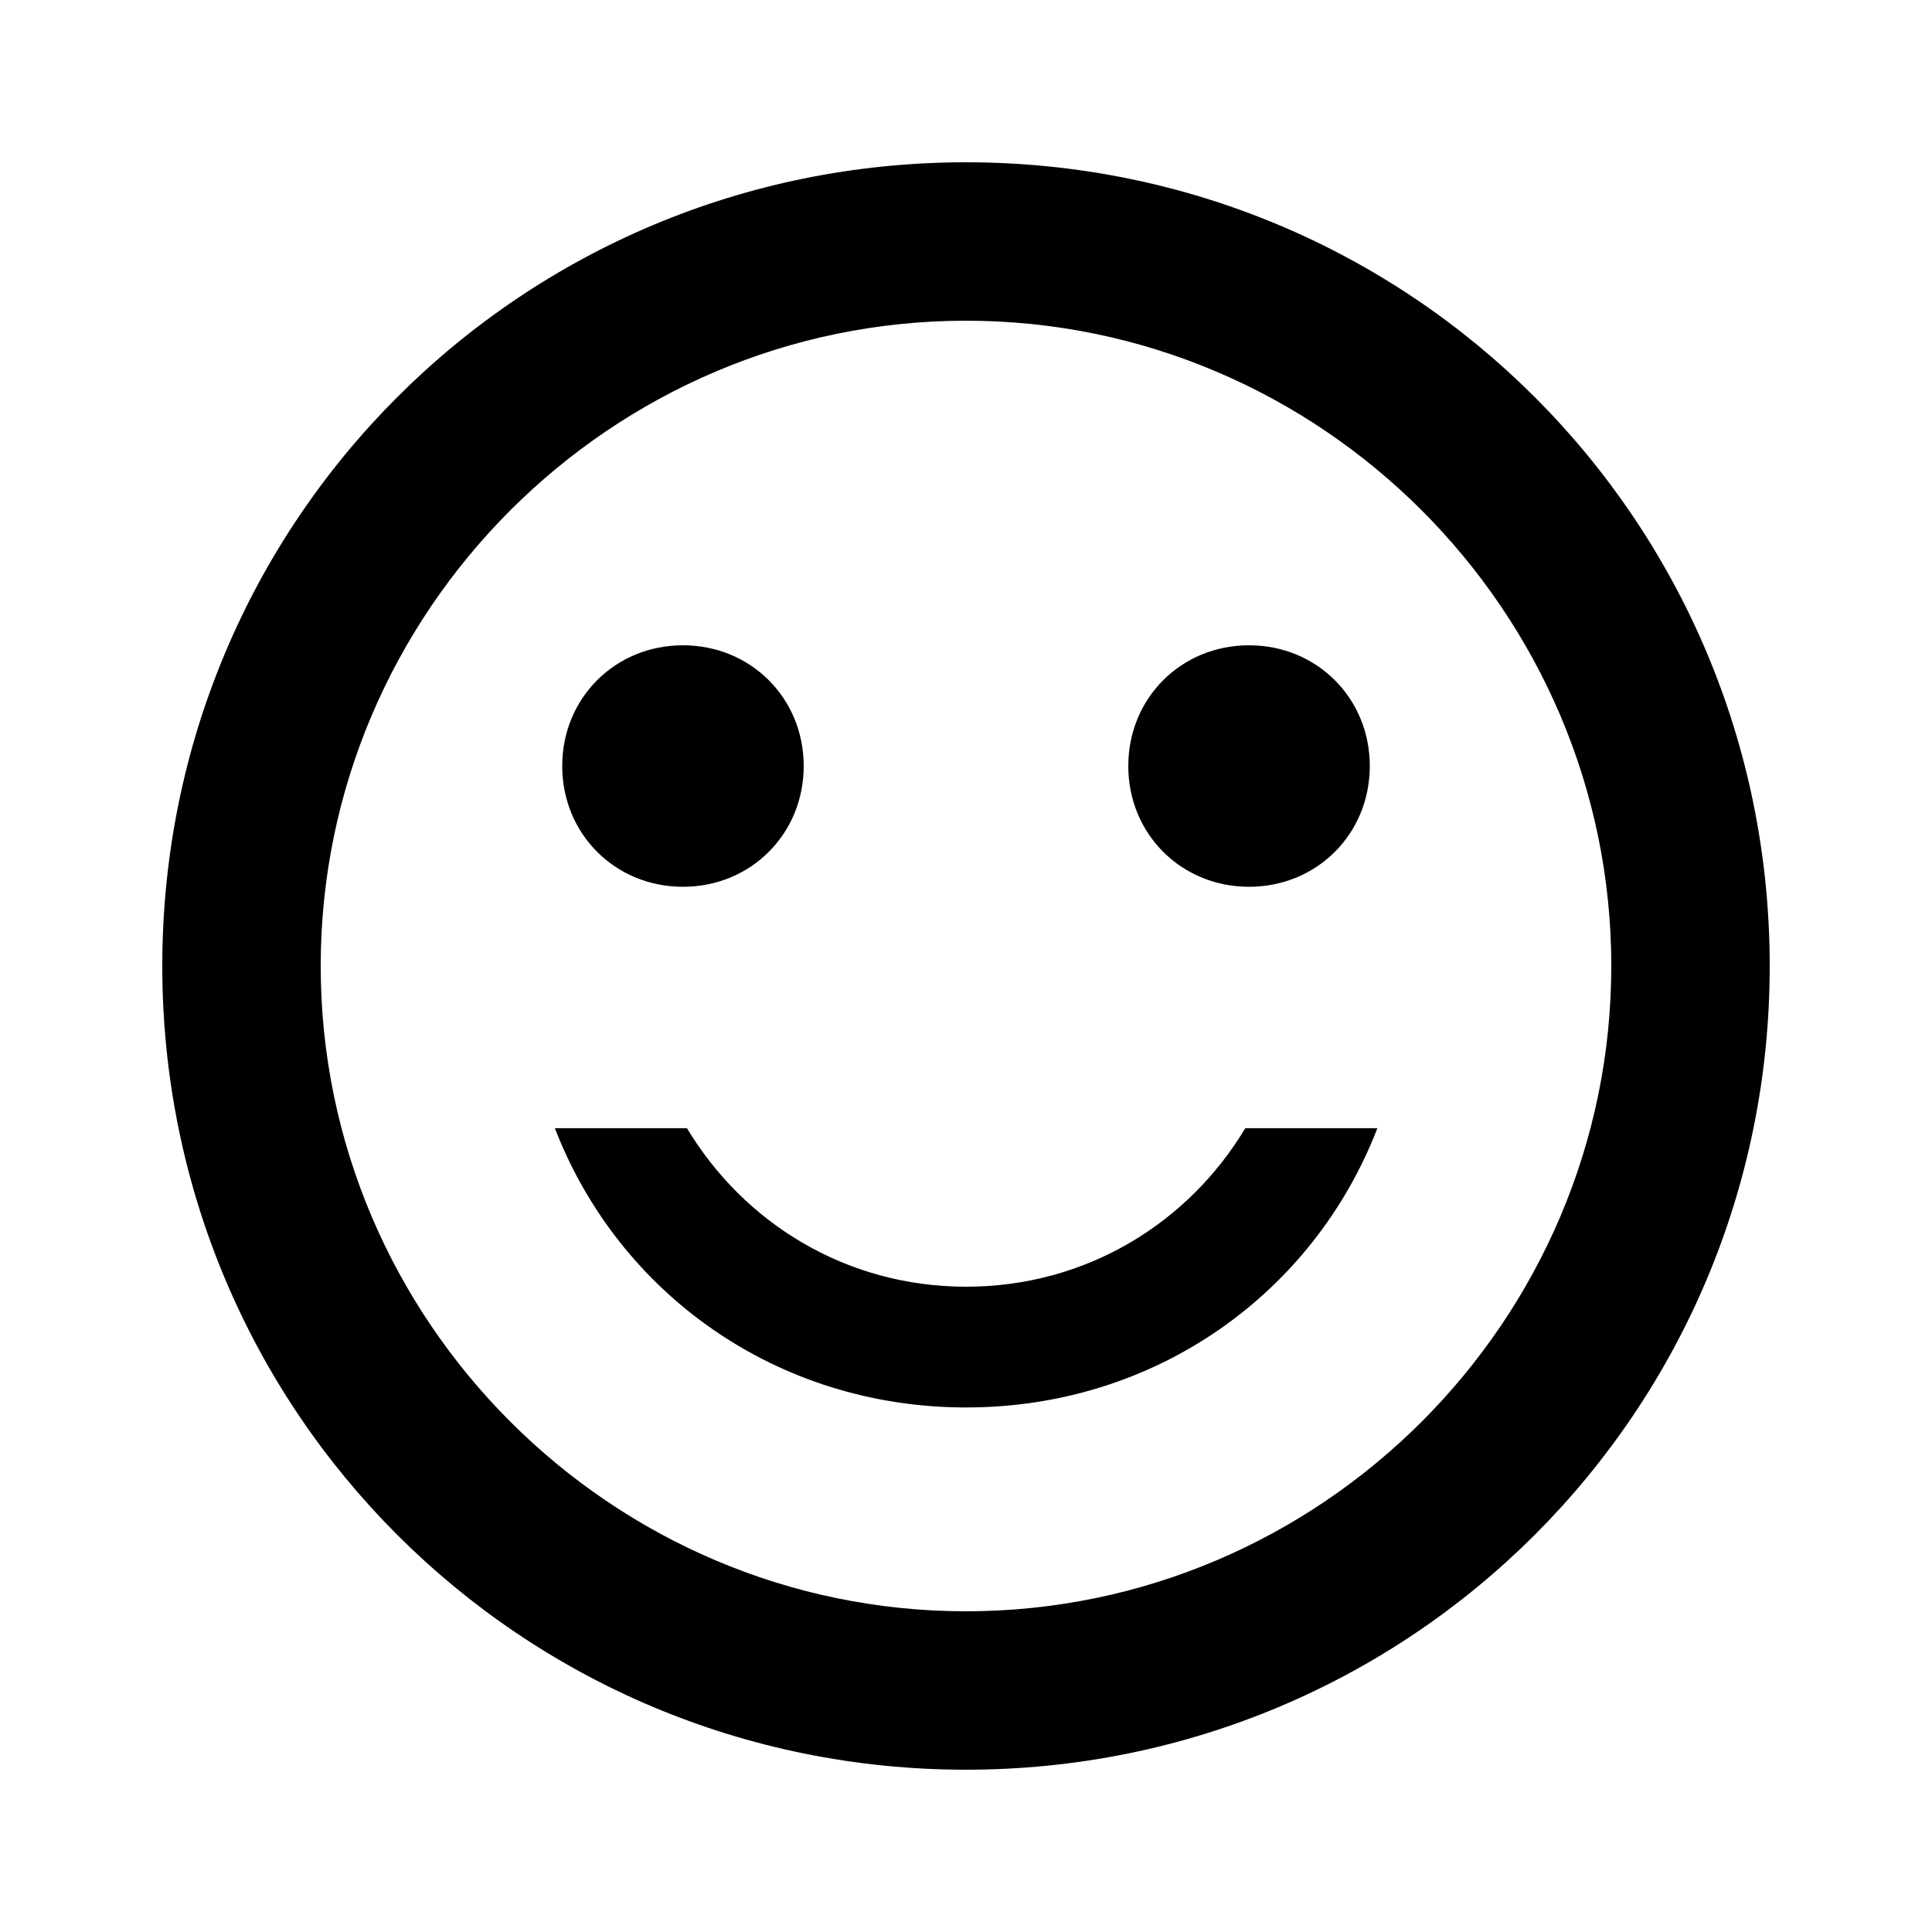 <?xml version="1.0" encoding="utf-8"?>
<!-- Generated by IcoMoon.io -->
<!DOCTYPE svg PUBLIC "-//W3C//DTD SVG 1.1//EN" "http://www.w3.org/Graphics/SVG/1.1/DTD/svg11.dtd">
<svg version="1.1" xmlns="http://www.w3.org/2000/svg" xmlns:xlink="http://www.w3.org/1999/xlink" width="16" height="16" viewBox="0 0 16 16">
<path d="M8 10.656c1 0 1.844-0.531 2.313-1.313h1.094c-0.531 1.375-1.844 2.313-3.406 2.313s-2.875-0.938-3.406-2.313h1.094c0.469 0.781 1.313 1.313 2.313 1.313zM8 13.344c2.938 0 5.344-2.406 5.344-5.344s-2.406-5.344-5.344-5.344-5.344 2.406-5.344 5.344 2.406 5.344 5.344 5.344zM8 1.344c3.688 0 6.656 2.969 6.656 6.656s-2.969 6.656-6.656 6.656-6.656-2.969-6.656-6.656 2.969-6.656 6.656-6.656zM4.656 6.344c0-0.563 0.438-1 1-1s1 0.438 1 1-0.438 1-1 1-1-0.438-1-1zM9.344 6.344c0-0.563 0.438-1 1-1s1 0.438 1 1-0.438 1-1 1-1-0.438-1-1z"></path>
</svg>
